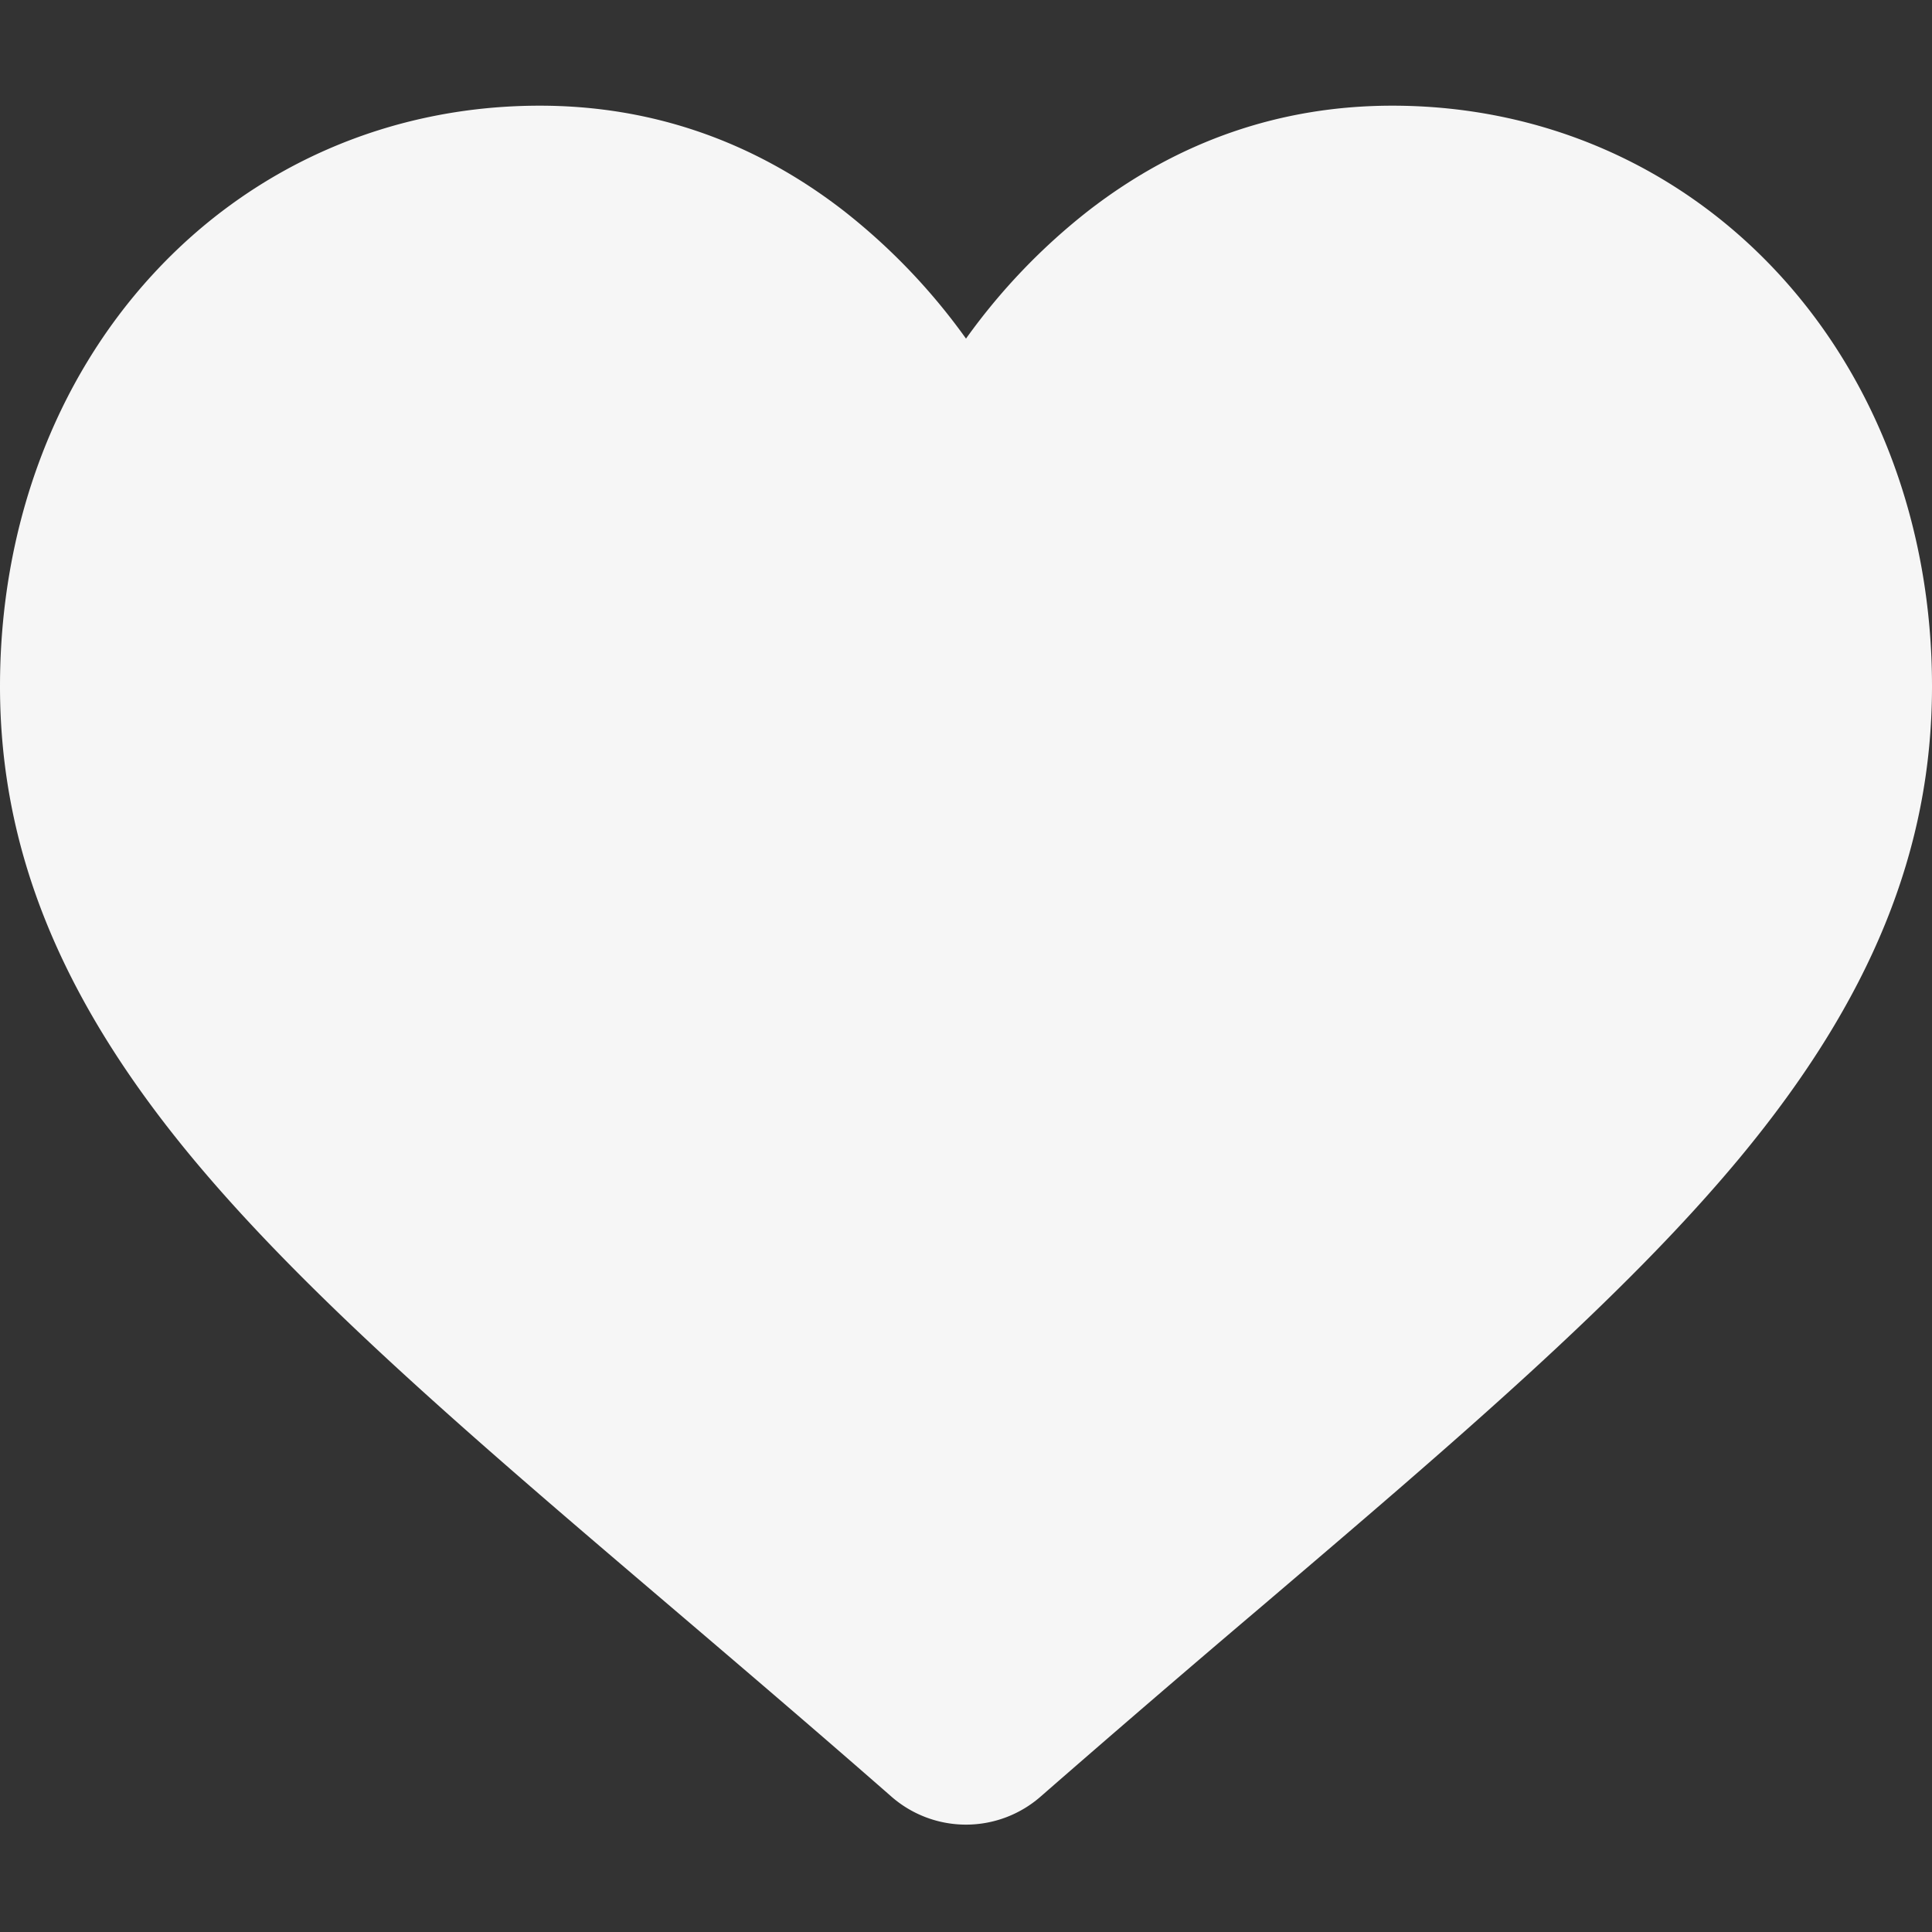 <svg width="30" height="30" fill="none" xmlns="http://www.w3.org/2000/svg"><rect width="100%" height="100%" fill="#333333" stroke="none"/><g clip-path="url(#clip0_272_1913)"><path d="M27.62 4.253c-1.553-1.685-3.684-2.612-6-2.612-1.732 0-3.318.547-4.714 1.627A9.644 9.644 0 0015 5.258a9.64 9.64 0 00-1.906-1.99c-1.396-1.08-2.982-1.627-4.713-1.627-2.317 0-4.448.927-6.001 2.612C.845 5.917 0 8.19 0 10.656c0 2.538.946 4.86 2.975 7.31 1.816 2.19 4.426 4.415 7.449 6.99 1.032.88 2.202 1.877 3.416 2.94a1.759 1.759 0 002.32 0 327.1 327.1 0 013.417-2.94c3.022-2.575 5.632-4.8 7.448-6.99 2.03-2.45 2.975-4.772 2.975-7.31 0-2.465-.845-4.739-2.38-6.403z" fill="#F6F6F6"/></g><defs><clipPath id="clip0_272_1913"><path fill="#fff" d="M0 0h30v30H0z"/></clipPath></defs></svg>